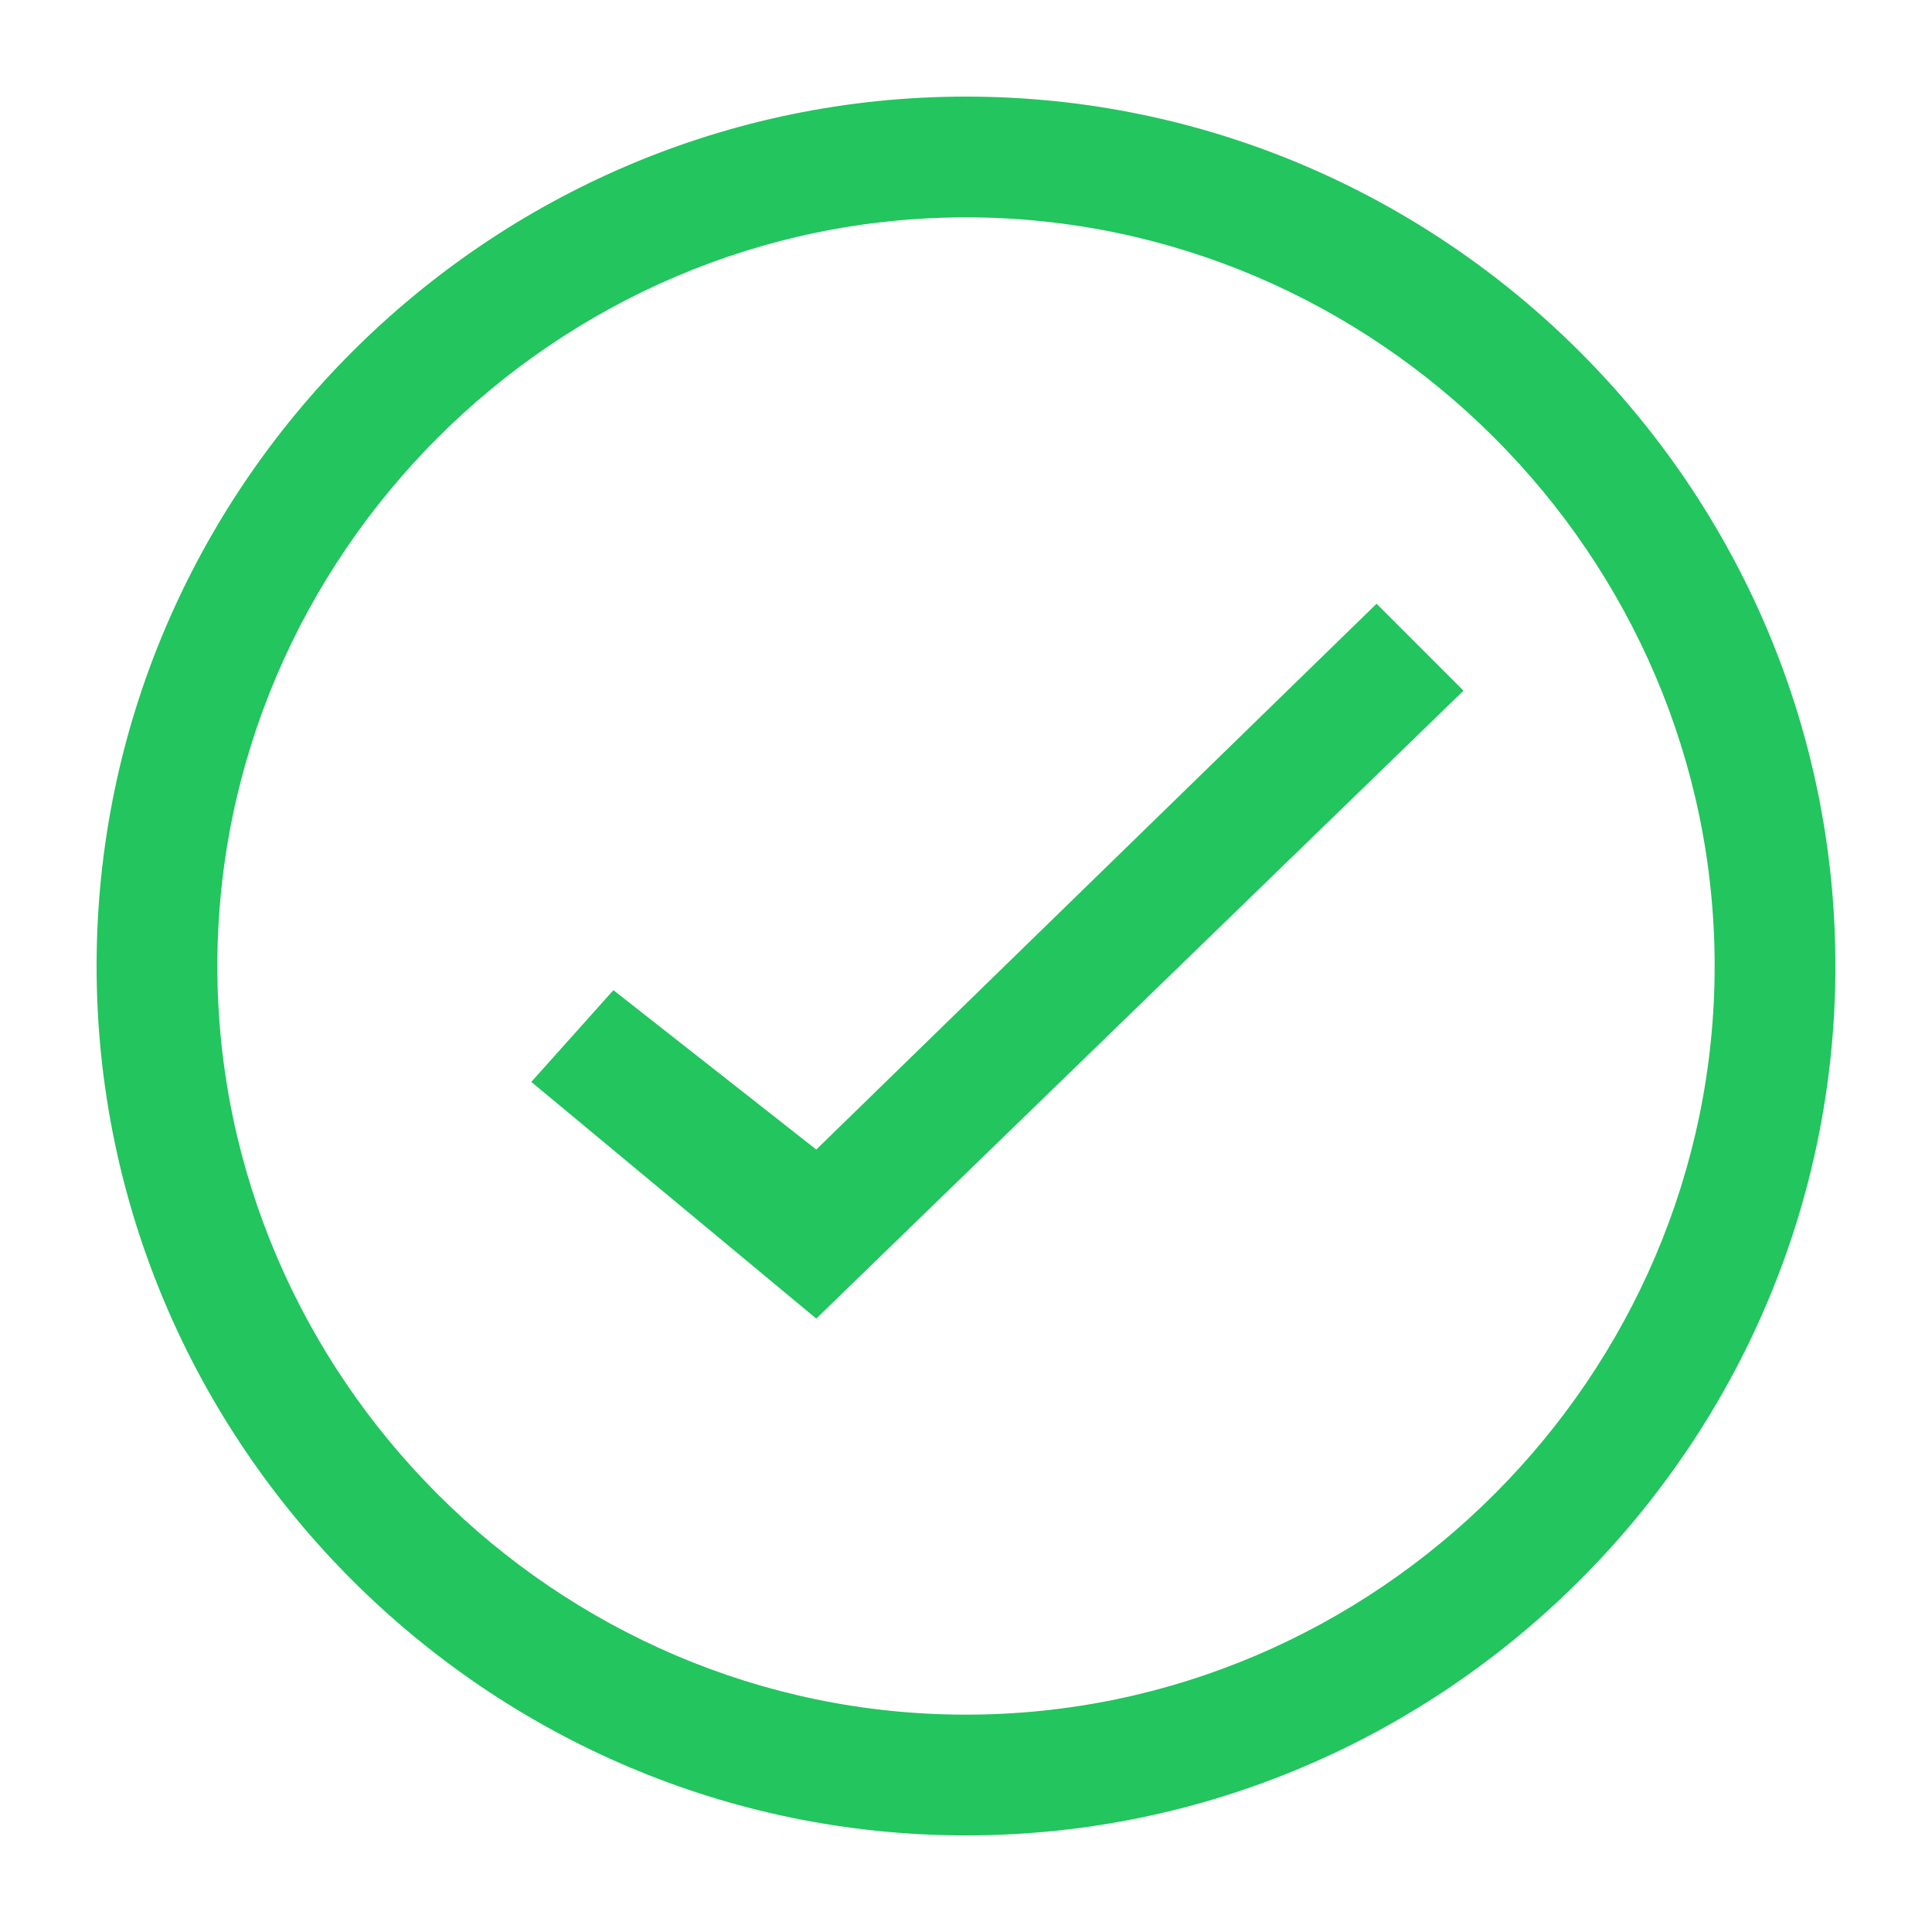 <?xml version="1.0" encoding="UTF-8"?>
<svg id="Capa_1" data-name="Capa 1" xmlns="http://www.w3.org/2000/svg" version="1.1" viewBox="0 0 40 40">
  <defs>
    <style>
      .cls-1 {
        fill: #22C55E;
        stroke-width: 0px;
      }
    </style>
  </defs>
  <path class="cls-1" d="M20,38c-9.9,0-18-8.1-18-18S10.1,2,20,2s18,8.1,18,18-8.1,18-18,18ZM20,4.5c-8.5,0-15.5,7-15.5,15.5s7,15.5,15.5,15.5,15.5-7,15.5-15.5-7-15.5-15.5-15.5Z"/>
  <polygon class="cls-1" points="16.9 27.3 11 22.4 12.7 20.5 16.9 23.8 28.5 12.5 30.3 14.3 16.9 27.3"/>
</svg>